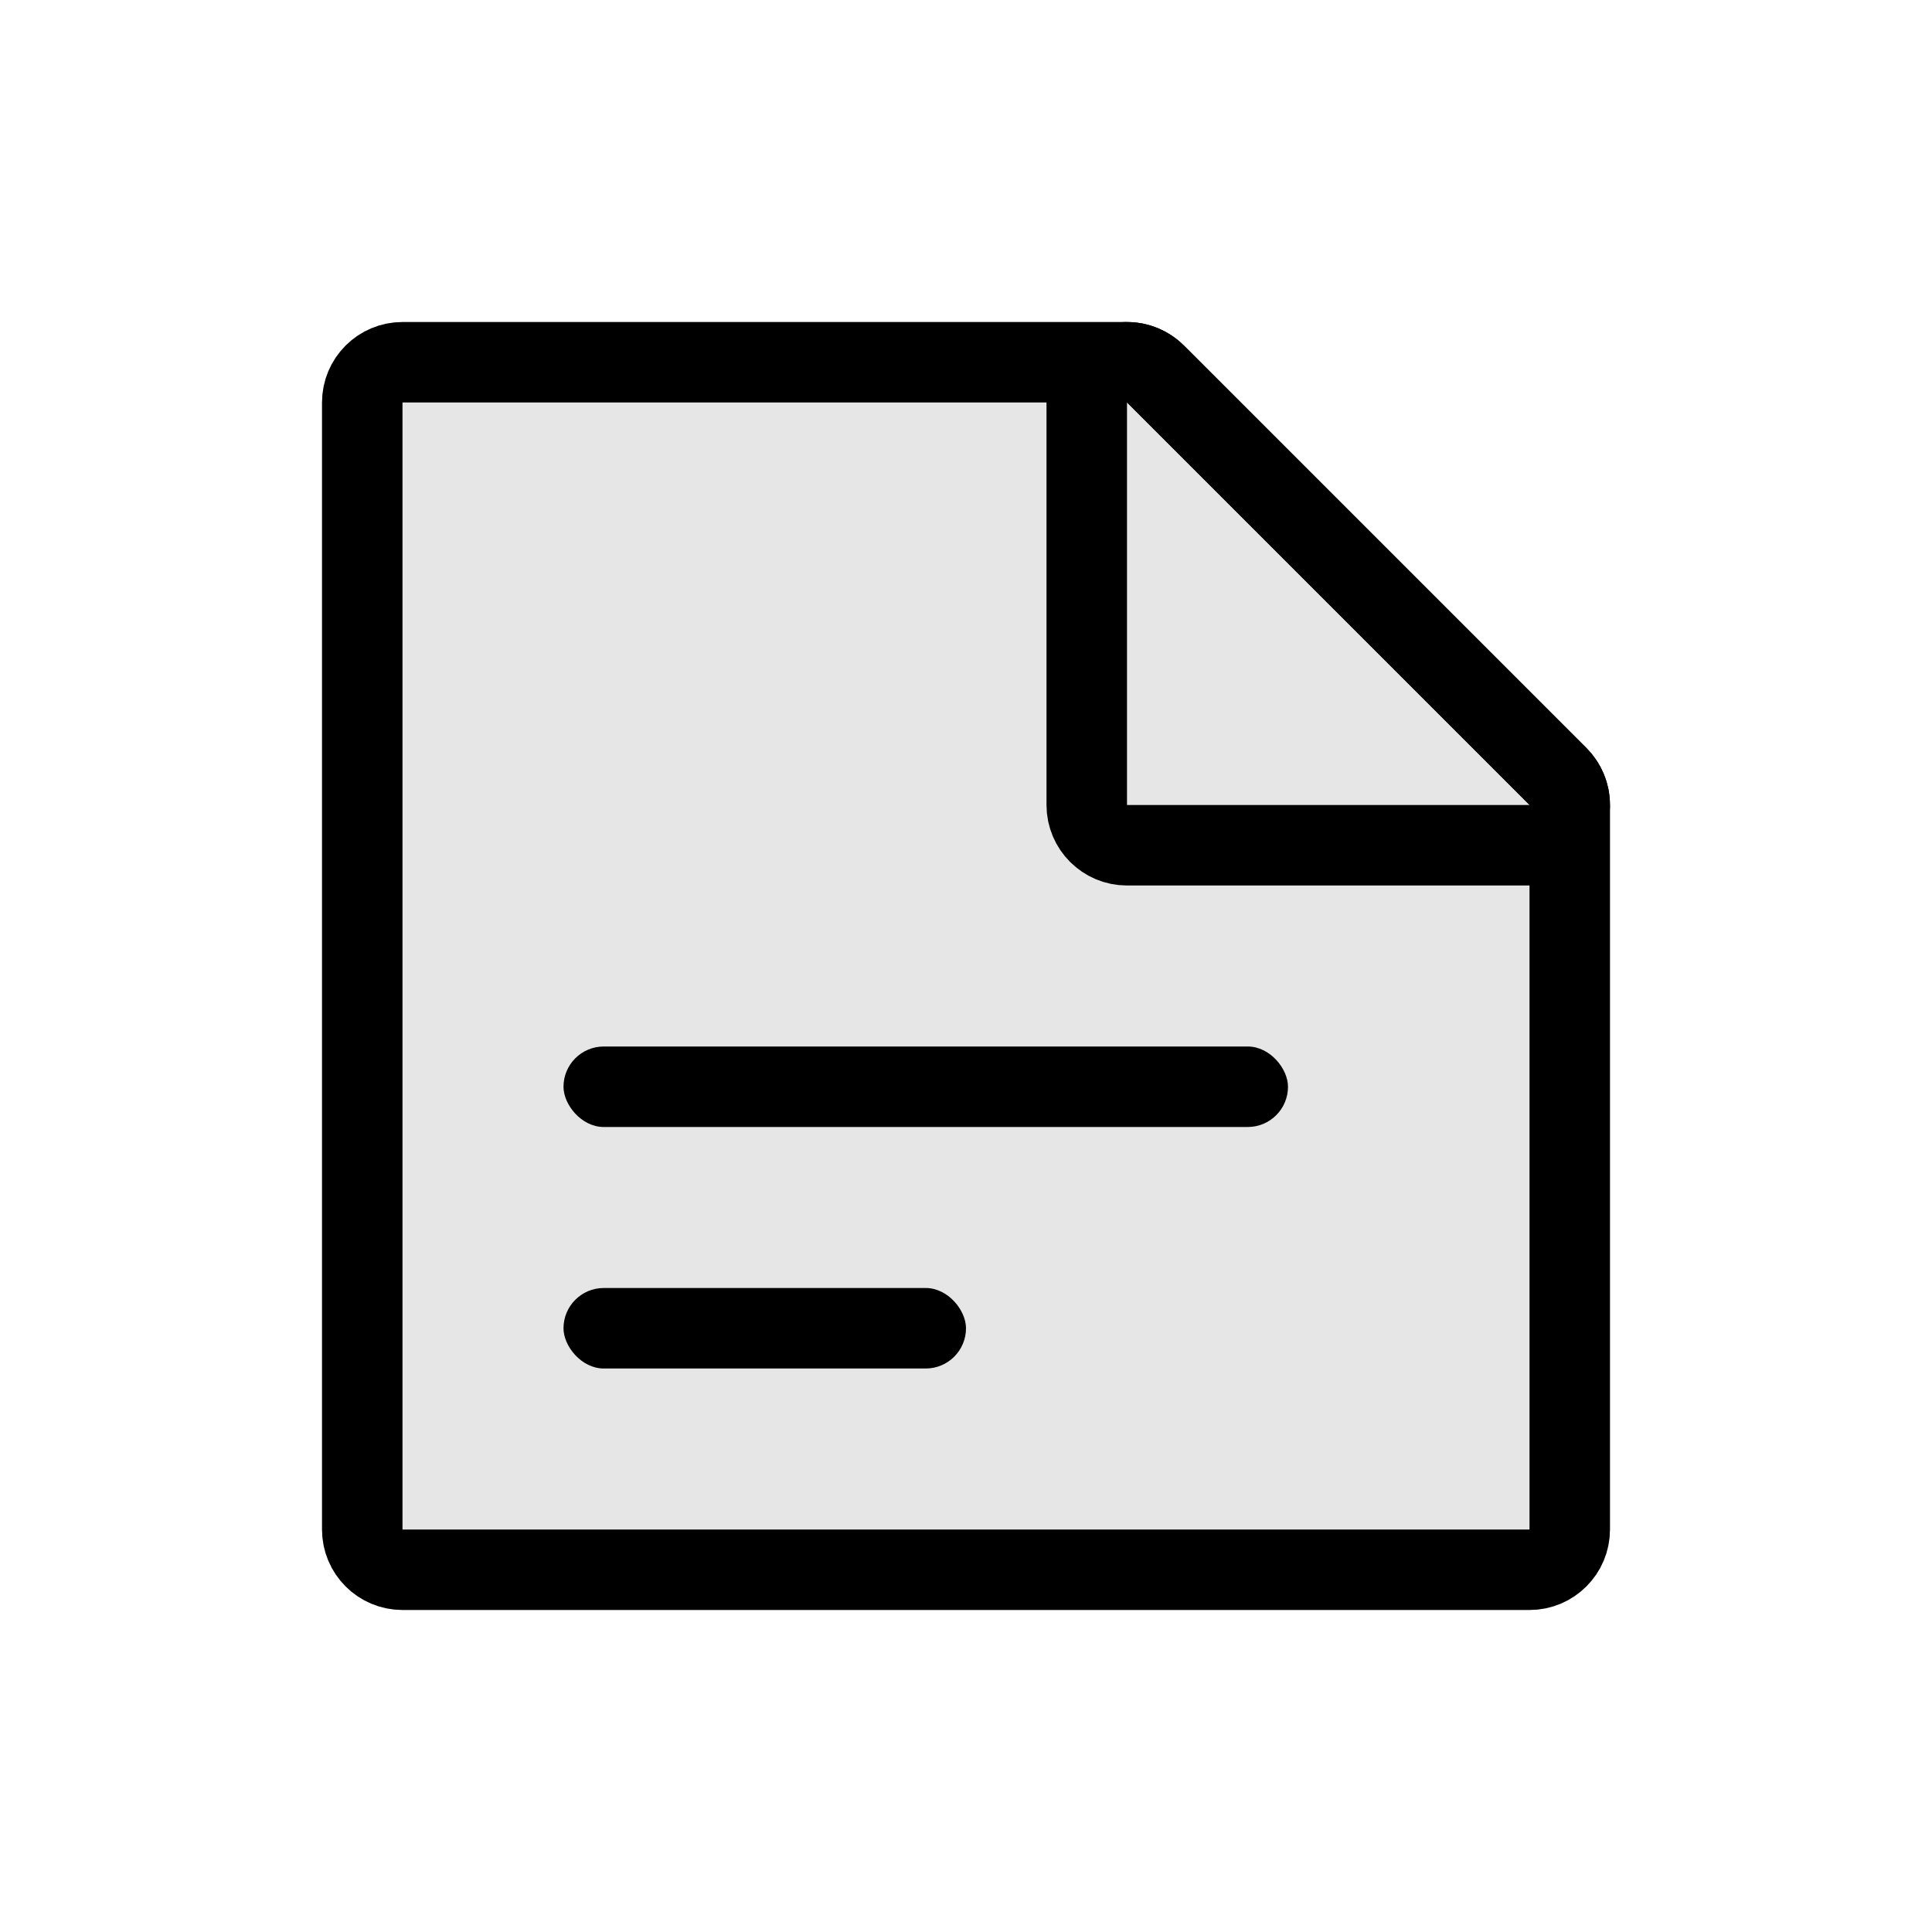 <svg width="24" height="24" viewBox="0 0 24 24" fill="none" xmlns="http://www.w3.org/2000/svg">
<path d="M4.5 19C4.5 19.276 4.724 19.5 5 19.5H19C19.276 19.5 19.5 19.276 19.5 19V10C19.5 9.867 19.447 9.74 19.354 9.646L14.354 4.646C14.26 4.553 14.133 4.5 14 4.5H5C4.724 4.5 4.5 4.724 4.5 5V19Z" stroke="black" stroke-linejoin="round"/>
<path d="M14.354 4.646C14.211 4.503 13.995 4.461 13.809 4.538C13.622 4.615 13.5 4.798 13.5 5V10C13.5 10.276 13.724 10.5 14 10.5H19C19.202 10.5 19.384 10.378 19.462 10.191C19.539 10.005 19.497 9.789 19.354 9.646L14.354 4.646Z" stroke="black" stroke-linejoin="round"/>
<path d="M5 5V19H19V10L14 5H5Z" fill="black" fill-opacity="0.1"/>
<rect x="7" y="16" width="5" height="1" rx="0.5" fill="black"/>
<rect x="7" y="13" width="9" height="1" rx="0.5" fill="black"/>
</svg>
